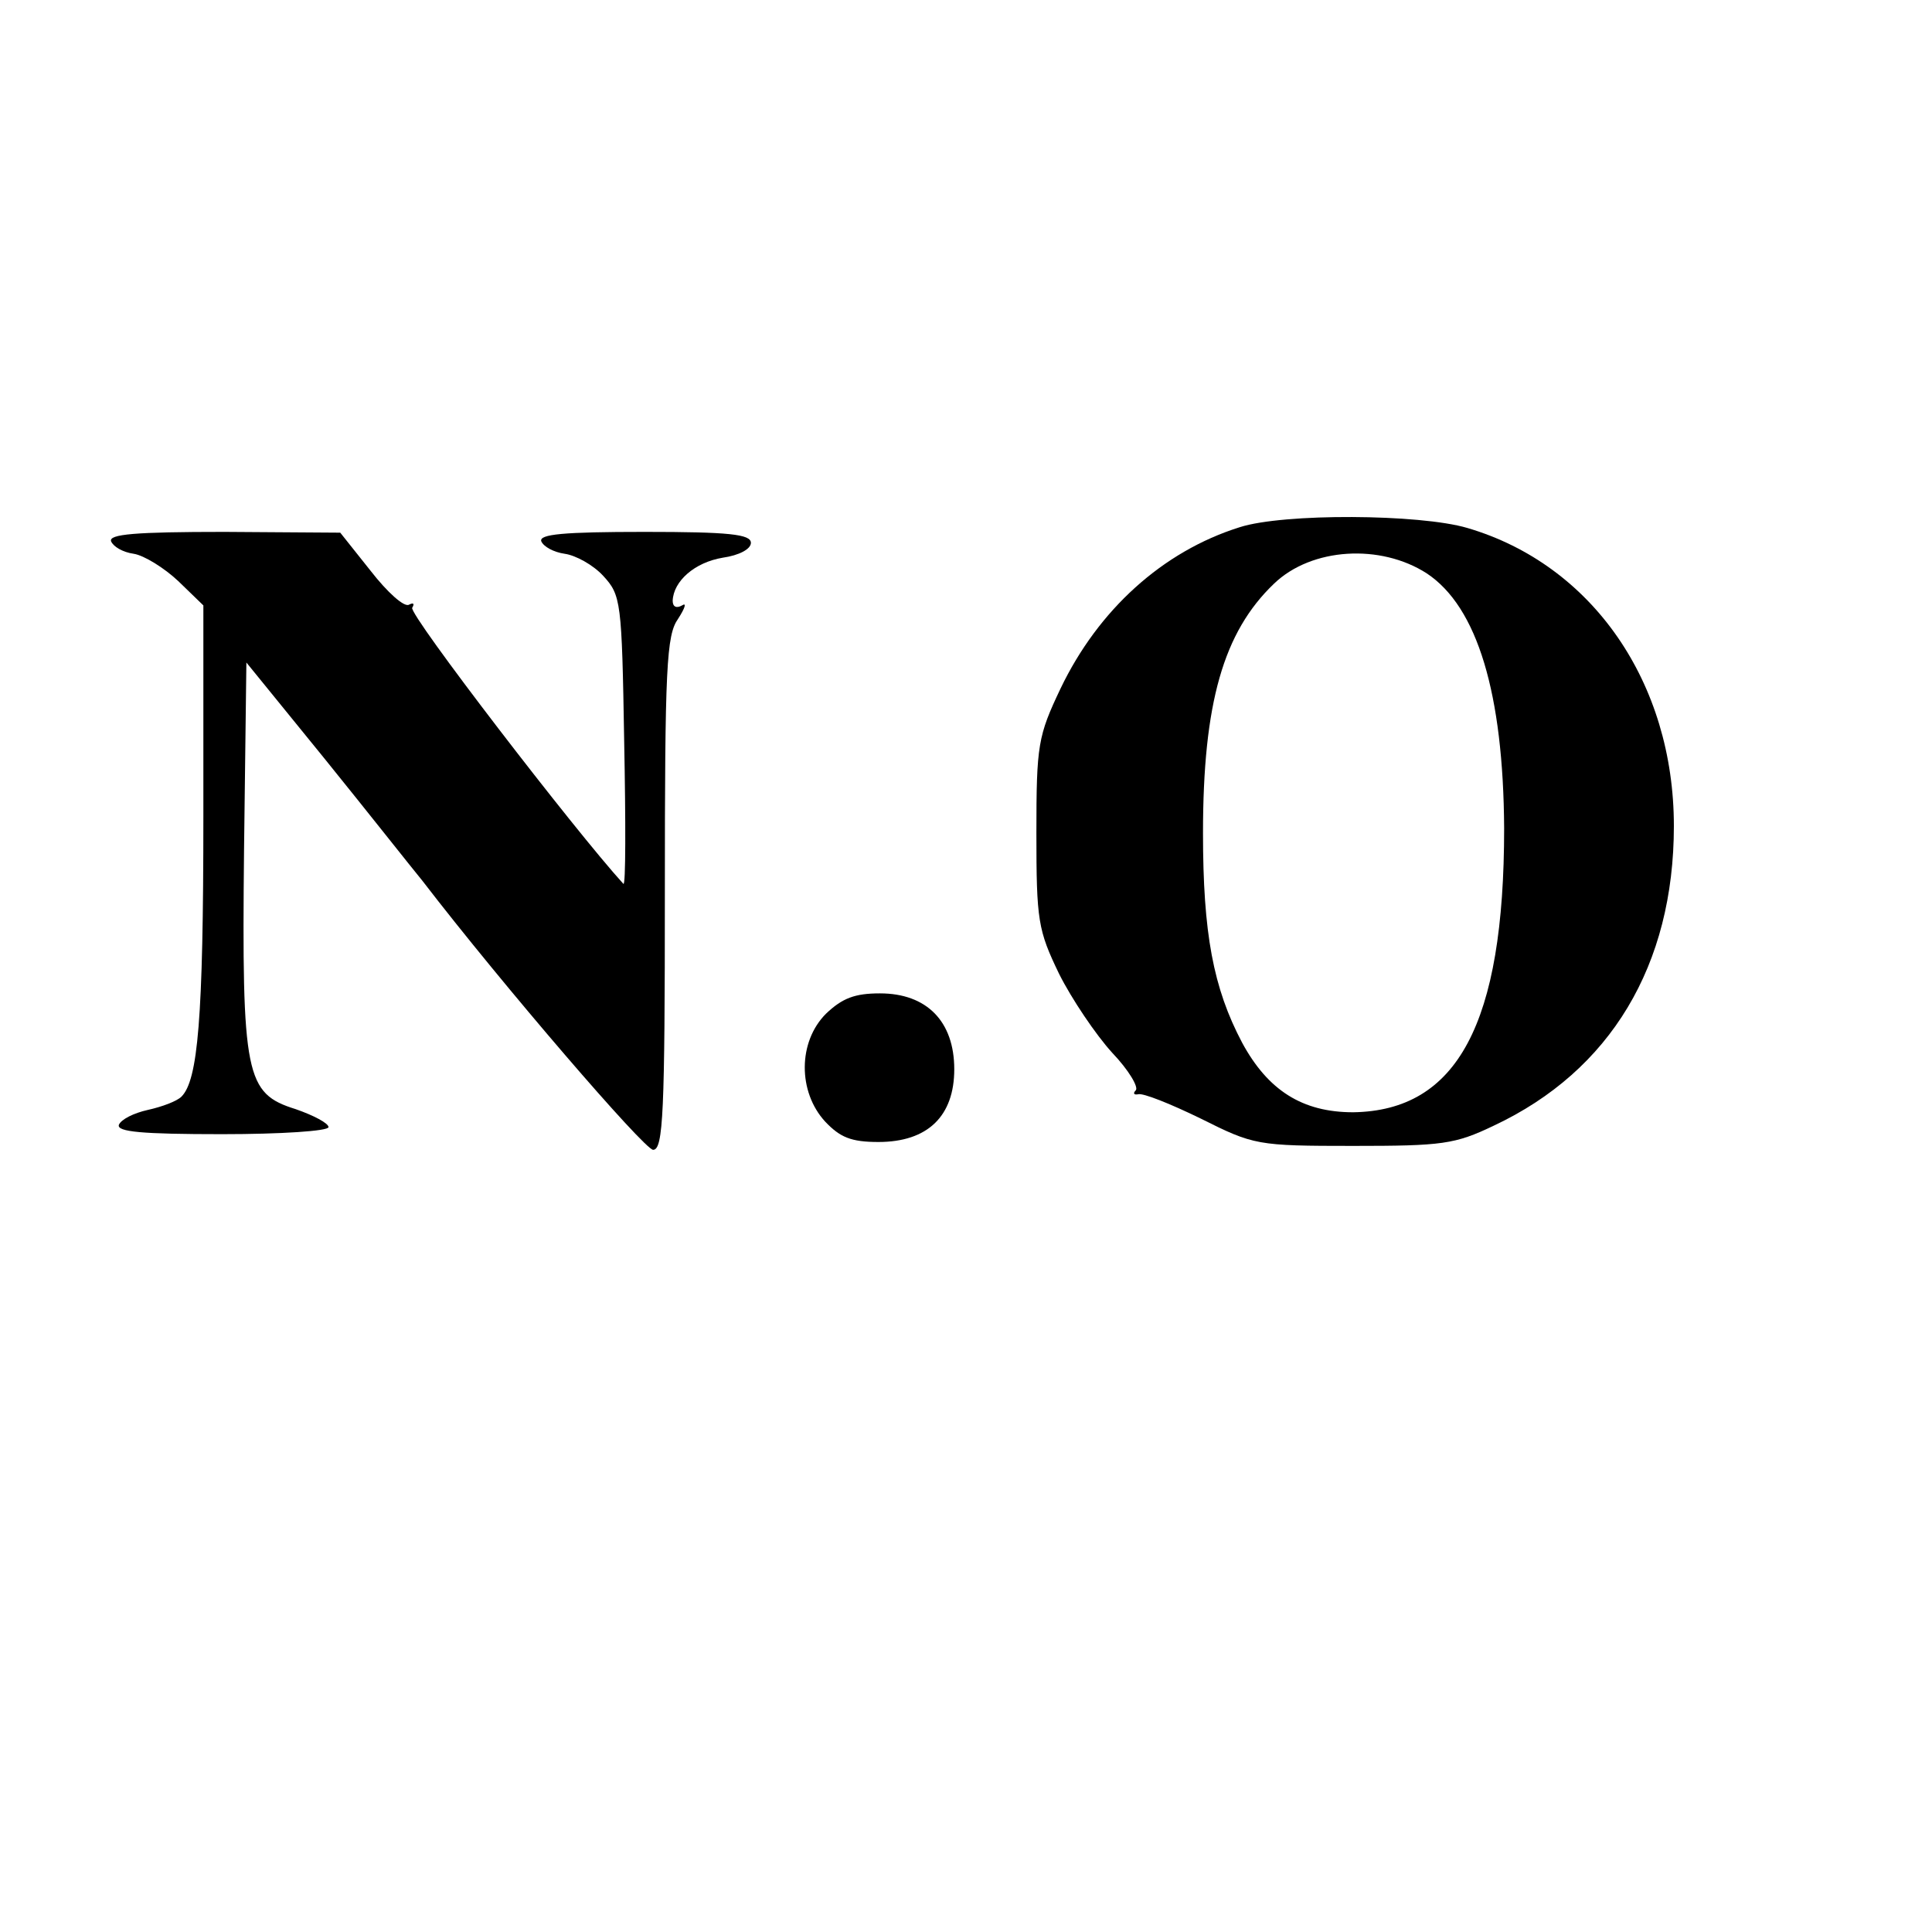 <?xml version="1.0" standalone="no"?>
<!DOCTYPE svg PUBLIC "-//W3C//DTD SVG 20010904//EN"
 "http://www.w3.org/TR/2001/REC-SVG-20010904/DTD/svg10.dtd">
<svg version="1.0" xmlns="http://www.w3.org/2000/svg"
 width="247pt" height="247pt" viewBox="0 0 247 247"
 preserveAspectRatio="xMidYMid meet">
<g transform="translate(0,247) scale(0.1,-0.1)"
fill="#000000" stroke="none">
<path d="M1585 1796 c-99 -31 -181 -106 -229 -206 -29 -61 -31 -72 -31 -185 0
-112 2 -124 29 -180 16 -32 47 -78 68 -101 21 -22 34 -44 30 -48 -4 -4 -2 -6
3 -5 6 2 41 -12 80 -31 68 -34 72 -35 195 -35 114 0 130 2 180 26 149 70 230
205 230 383 0 183 -104 334 -264 381 -61 18 -235 19 -291 1z m239 -59 c65 -43
98 -154 99 -326 0 -250 -60 -361 -193 -363 -65 0 -109 28 -142 89 -37 70 -50
140 -50 268 0 166 26 257 91 319 48 46 136 51 195 13z"/>
<path d="M142 1778 c3 -7 15 -14 29 -16 13 -2 39 -18 57 -35 l32 -31 0 -270
c0 -259 -7 -337 -28 -358 -6 -6 -25 -13 -43 -17 -18 -4 -34 -12 -37 -19 -3 -9
29 -12 132 -12 75 0 136 4 136 9 0 5 -19 15 -42 23 -64 20 -69 42 -66 331 l3
240 100 -123 c55 -68 111 -139 125 -156 103 -134 284 -344 295 -344 13 0 15
48 15 328 0 290 2 330 17 351 9 14 11 21 5 17 -7 -4 -12 -2 -12 6 1 25 28 49
64 55 21 3 36 11 36 19 0 11 -28 14 -136 14 -104 0 -135 -3 -132 -12 3 -7 16
-14 30 -16 14 -2 36 -14 49 -28 23 -25 24 -32 27 -212 2 -103 2 -185 -1 -182
-62 68 -275 345 -270 353 3 5 2 7 -4 4 -6 -4 -28 16 -49 43 l-39 49 -148 1
c-115 0 -148 -3 -145 -12z"/>
<path d="M1056 1174 c-36 -36 -36 -100 -1 -138 19 -20 33 -26 68 -26 63 0 97
33 97 93 0 61 -35 97 -95 97 -32 0 -48 -6 -69 -26z"/>
</g>
</svg>
